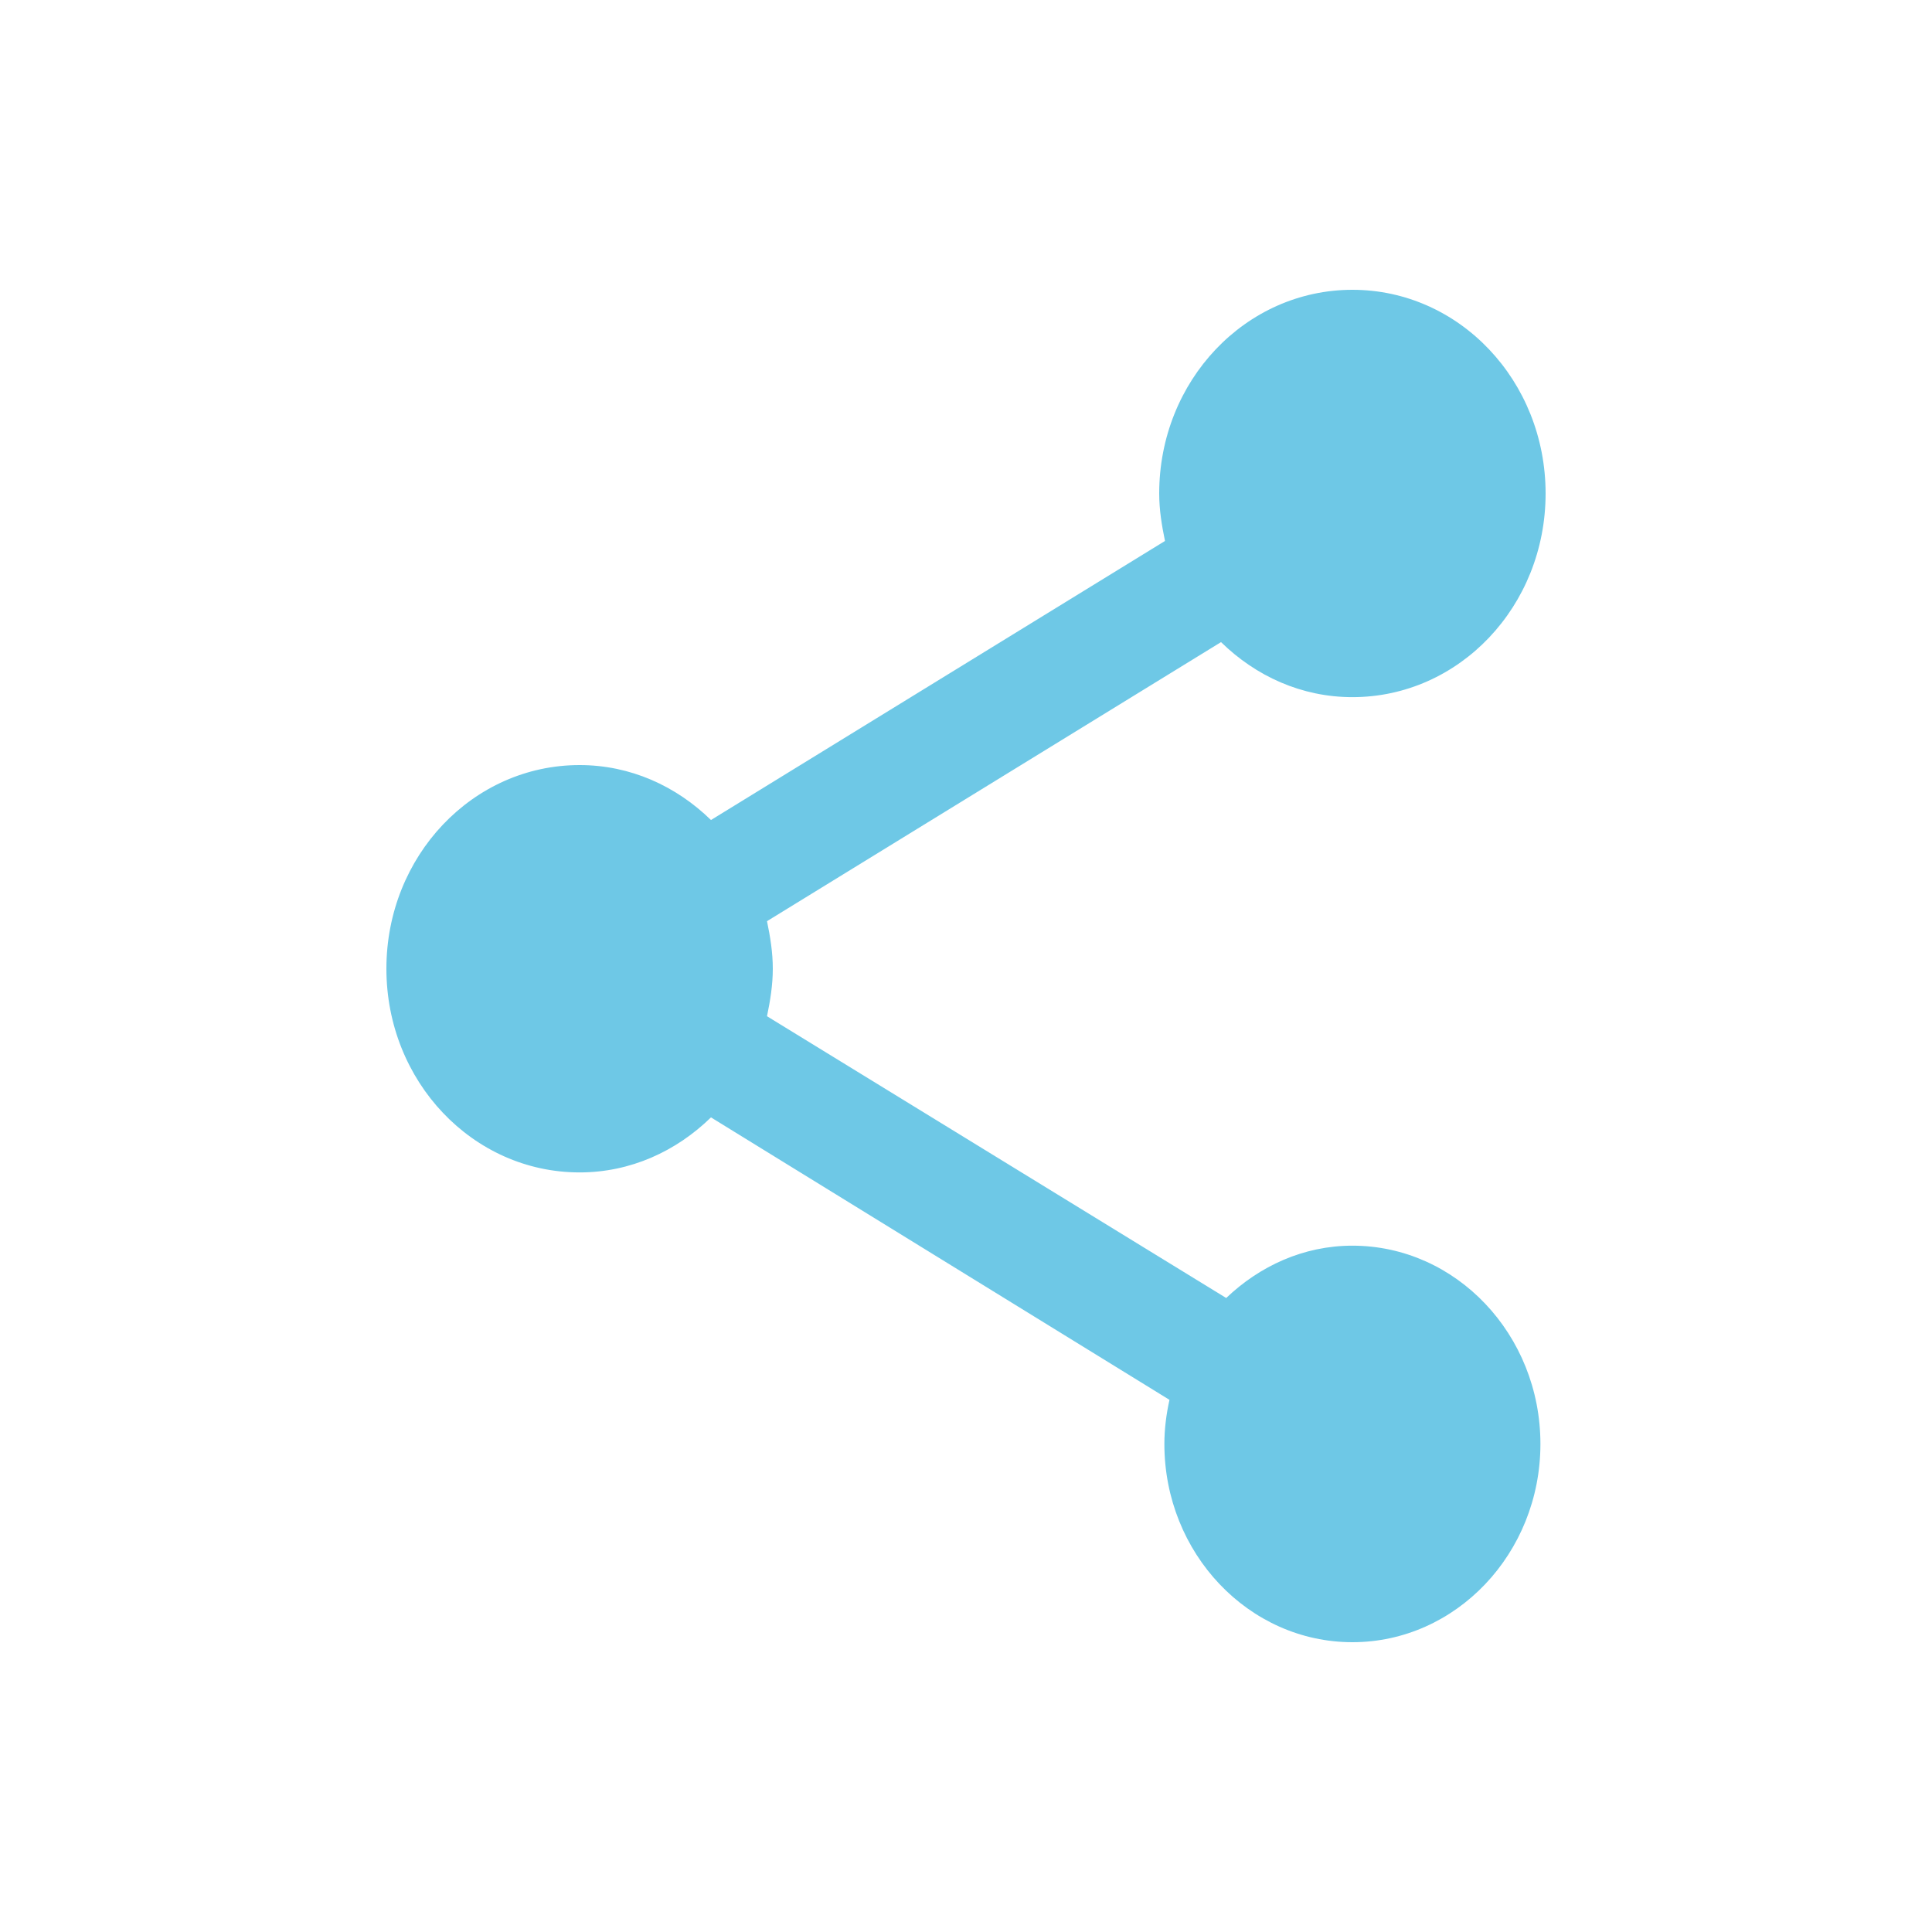 <svg width="25" height="25" viewBox="0 0 25 25" fill="none" xmlns="http://www.w3.org/2000/svg">
<path d="M17.5 16.119C16.867 16.119 16.3 16.383 15.867 16.796L9.925 13.15C9.967 12.948 10 12.746 10 12.535C10 12.324 9.967 12.122 9.925 11.92L15.8 8.309C16.25 8.749 16.842 9.021 17.5 9.021C18.883 9.021 20 7.844 20 6.386C20 4.927 18.883 3.75 17.5 3.75C16.117 3.75 15 4.927 15 6.386C15 6.596 15.033 6.798 15.075 7L9.2 10.611C8.75 10.172 8.158 9.9 7.5 9.9C6.117 9.9 5 11.077 5 12.535C5 13.993 6.117 15.171 7.5 15.171C8.158 15.171 8.75 14.898 9.2 14.459L15.133 18.114C15.092 18.298 15.067 18.491 15.067 18.685C15.067 20.099 16.158 21.25 17.5 21.25C18.842 21.25 19.933 20.099 19.933 18.685C19.933 17.27 18.842 16.119 17.5 16.119Z" fill="#6EC8E6"/>
</svg>
